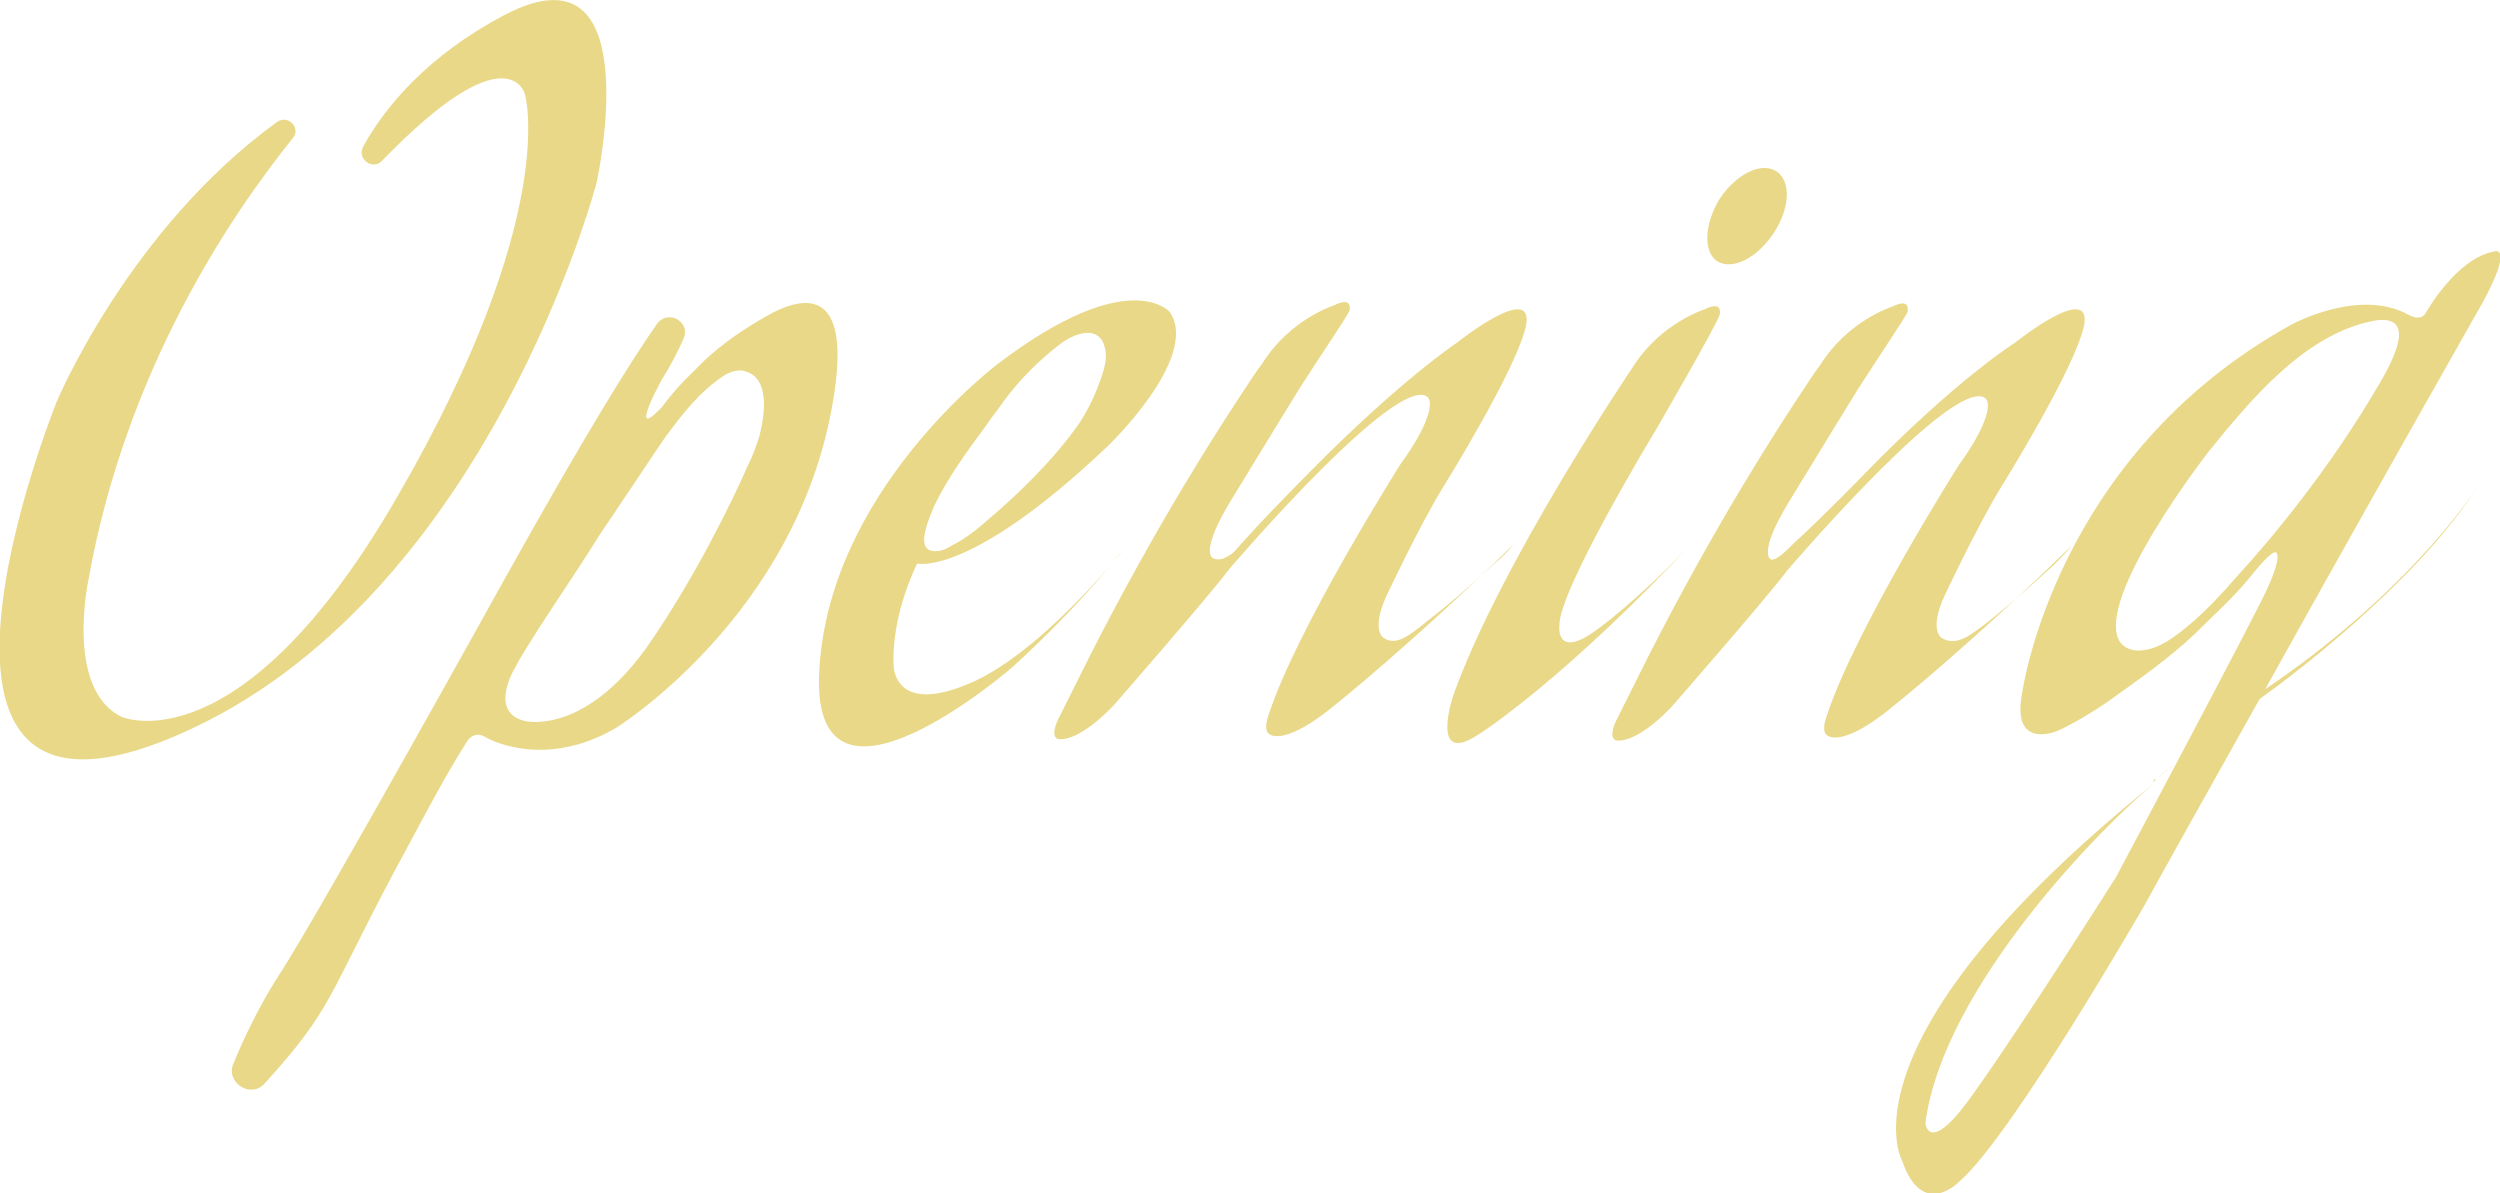 <?xml version="1.0" encoding="utf-8"?>
<!-- Generator: Adobe Illustrator 27.4.0, SVG Export Plug-In . SVG Version: 6.00 Build 0)  -->
<svg version="1.1" id="레이어_1" xmlns="http://www.w3.org/2000/svg" xmlns:xlink="http://www.w3.org/1999/xlink" x="0px"
	 y="0px" viewBox="0 0 181 86.4" style="enable-background:new 0 0 181 86.4;" xml:space="preserve">
<style type="text/css">
	.st0{fill:#E9D887;}
</style>
<g>
	<path class="st0" d="M43.2,13.2c0,0,3.9-17.7-6.7-12.1C31,4,27.9,7.7,26.3,10.6c-0.5,0.9,0.7,1.8,1.4,1C36.8,2.2,38,6.8,38,6.8
		s2.6,8.7-9.2,29.1c-11.4,19.8-20,16-20,16c0,0,0,0,0,0c-4.1-2-2.4-9.9-2.4-9.9c2.7-15.2,10.3-26.4,14.8-32c0.6-0.7-0.3-1.7-1.1-1.2
		c-10.8,7.8-16,20.3-16,20.3s-13.7,33.9,8.8,24.1C35.3,43.5,43.2,13.2,43.2,13.2z"/>
	<path class="st0" d="M69.9,49.6c-5.2,2.1-5.2-1.4-5.2-1.4s-0.3-3.2,1.7-7.4c0,0,0,0,0,0c0,0,3.8,1,13.8-8.5c0,0,6.7-6.4,4.5-9.7
		c0,0,0,0,0,0c0,0-2.9-3.5-12.4,3.7c0,0-12.5,9.3-13,22.6c-0.4,11.9,14-0.6,14-0.6s4.7-4.2,7.9-8.4C81.3,39.9,75.1,47.6,69.9,49.6z
		 M67.6,36.7c1-2.1,2.4-4,3.8-5.9c0.4-0.6,0.9-1.2,1.3-1.8c1.2-1.6,2.6-3,4.2-4.2c1-0.7,2.7-1.3,3.1,0.4c0.2,0.8-0.1,1.7-0.4,2.5
		c-0.4,1.1-0.9,2.1-1.5,3c-1.9,2.7-4.5,5.2-7,7.3c-0.7,0.6-1.4,1.1-2.2,1.5c-0.3,0.2-0.7,0.4-1.1,0.4C66.1,40,67.3,37.5,67.6,36.7z"
		/>
	<path class="st0" d="M122.9,38.9c-4.2,4.5-7.3,6.7-7.3,6.7c-3,2.2-2.7-0.3-2.7-0.3c-0.1-2.5,7-14.2,7-14.2s4.4-7.6,4.6-8.3
		c0,0,0.3-1.1-1.1-0.4c0,0-3.2,1-5.2,4.2c0,0-9.6,14.2-13,23.8c0,0-1.7,5.1,1.8,2.8C107.2,53.1,113.4,49.1,122.9,38.9z"/>
	<path class="st0" d="M108.2,40.8c-1.1,1-2.2,2-3.4,3c-0.6,0.5-1.4,1.1-2,1.6c-0.7,0.5-1.7,1.4-2.6,0.8c0,0-1-0.5,0.2-3.1
		c0,0,2.3-4.9,4-7.7c0,0,5.5-8.8,6.1-11.9c0.5-3.1-5,1.3-5,1.3s-4.1,2.7-10.7,9.4c0,0-3.5,3.5-5.4,5.7c0,0-0.9,0.9-1.6,0.5
		c0,0-1-0.4,1.4-4.3l3.3-5.4c0,0,0,0,0,0l1.6-2.6c0,0,0,0,0,0c1.6-2.5,3.5-5.3,3.6-5.6c0,0,0.3-1.1-1.1-0.4c0,0-3.2,1-5.2,4.2
		c0,0-0.4,0.5-1.1,1.6c-2.2,3.3-6.5,10-11.3,19.4l-2.4,4.8c0,0-0.6,1.2,0,1.4c0,0,1.3,0.4,4-2.4c0,0,0,0,0,0c0,0,6.9-7.9,8.4-9.9
		c0,0,0,0,0,0c0,0,10.4-12.2,13.7-12.6c0,0,1-0.2,0.8,0.9c0,0,0,1.2-2.1,4.1c0,0-7.6,12-9.6,18.3c0,0-0.4,1.1,0.2,1.3
		c0,0,1.1,0.8,4.7-2.2c0,0,5.3-4.2,12.9-11.6C109.1,40,108.7,40.4,108.2,40.8z"/>
	<path class="st0" d="M148.7,40.9c-1.1,1-2.2,2-3.4,3c-0.6,0.5-1.3,1.1-2,1.6c-0.7,0.5-1.7,1.3-2.7,0.7c0,0-1-0.5,0.2-3.1
		c0,0,2.3-4.9,4-7.7c0,0,5.5-8.8,6.1-11.9c0.5-3.1-5,1.3-5,1.3s-4.3,2.7-10.9,9.5c0,0-3,3.1-5.2,5.1c0,0-1.2,1.3-1.6,1.1
		c0,0-1-0.4,1.4-4.3l3.3-5.4c0,0,0,0,0,0l1.6-2.6c0,0,0,0,0,0c1.6-2.5,3.5-5.3,3.6-5.6c0,0,0.3-1.1-1.1-0.4c0,0-3.2,1-5.2,4.2
		c0,0-0.4,0.5-1.1,1.6c-2.2,3.3-6.5,10-11.3,19.4l-2.4,4.8c0,0-0.6,1.2,0,1.4c0,0,1.3,0.4,4-2.4c0,0,0,0,0,0c0,0,6.9-7.9,8.4-9.9
		c0,0,0,0,0,0c0,0,10.4-12.2,13.7-12.6c0,0,1-0.2,0.8,0.9c0,0,0,1.2-2.1,4.1c0,0-7.6,12-9.6,18.3c0,0-0.4,1.1,0.2,1.3
		c0,0,1.1,0.8,4.7-2.2c0,0,5.3-4.2,12.9-11.6C149.6,40,149.1,40.5,148.7,40.9z"/>
	<path class="st0" d="M124.3,18.9c1.1,0.7,2.9-0.2,4.1-2c1.2-1.8,1.3-3.8,0.2-4.5c-1.1-0.7-2.9,0.2-4.1,2
		C123.4,16.2,123.3,18.2,124.3,18.9z"/>
	<path class="st0" d="M156.1,56.4c0.5-0.4,1.2-1,1.2-1C157.1,55.6,156.5,56.1,156.1,56.4z"/>
	<path class="st0" d="M155.9,56.6c0.1,0,0.1-0.1,0.2-0.2C156,56.4,155.9,56.5,155.9,56.6z"/>
	<path class="st0" d="M180.6,18.2c-2.8,0.5-5,4.5-5,4.5c-0.4,0.6-1.2,0.1-1.2,0.1c-3.6-2-8.5,0.7-8.5,0.7
		c-17.2,9.5-19.5,26.7-19.5,26.7c-0.8,4.2,2.6,2.7,2.6,2.7c1.1-0.5,2.6-1.4,3.6-2.1c2.1-1.5,4.4-3.1,6.3-4.9
		c1.6-1.6,2.9-2.7,4.4-4.6l0,0c0,0,1.2-1.5,1.5-1.3c0.4,0.4-0.6,2.5-0.6,2.5c-0.4,1.1-11,21-11,21s-6.7,10.6-10.2,15.5
		c-3.4,4.9-3.6,2.3-3.6,2.3c1.3-9.9,12.9-21.6,16.7-24.7C132.8,75.3,137.7,84,137.7,84c1.5,4.4,4.2,1.5,4.2,1.5
		c3.8-3.3,13.5-20.2,13.5-20.2c0.7-1.3,4.1-7.4,8.2-14.7c2-1.4,11.2-8.3,15.6-15.1c-0.6,0.9-5.4,7.8-15.2,14.4
		c7-12.6,15.8-28.1,15.8-28.1C182,17.7,180.6,18.2,180.6,18.2z M172.2,27.9c-3.5,6-7.8,11.2-10.4,14l-0.7,0.8
		c-1.1,1.2-2.3,2.4-3.7,3.4c-0.7,0.5-1.6,1-2.6,1c-0.5,0-1-0.2-1.3-0.6c-2-3,6.4-13.8,6.4-13.8c3-3.7,6.8-8.3,11.6-9.4
		C175.3,22.4,173.2,26.2,172.2,27.9z"/>
	<path class="st0" d="M179.2,35.5c0-0.1,0.1-0.1,0.1-0.1C179.2,35.4,179.2,35.4,179.2,35.5z"/>
	<path class="st0" d="M55.3,23c-1.4,0.8-2.9,1.8-4.3,3.1c-0.8,0.8-1.4,1.4-1.4,1.4s0,0,0,0c-0.9,0.9-1.7,2-1.7,2
		c-0.4,0.4-0.8,0.8-1,0.8c0,0-0.6,0.2,1-2.8c0,0,0.8-1.2,1.6-3c0.5-1.2-1.1-2.1-1.9-1.1c-2.1,3-5.3,8.2-11,18.4
		c0,0-13.3,24-16.4,28.8c0,0-1.7,2.5-3.3,6.4c-0.6,1.4,1.3,2.6,2.3,1.4c4.9-5.4,4.5-6.2,9.4-15.4c1.7-3.1,3.3-6.3,5.2-9.3
		c0,0,0.5-0.9,1.4-0.3c0,0,4.1,2.4,9.4-0.7c0,0,13.1-8.1,15.7-23.6C61.7,21,58.5,21.1,55.3,23z M46.8,46.9c-4.6,6.4-8.8,5.3-8.8,5.3
		c-2.6-0.6-0.8-3.7-0.8-3.7c0.2-0.3,0.3-0.6,0.5-0.9c1.8-3,3.8-5.8,5.6-8.7c0.5-0.8,1.1-1.6,1.6-2.4c1.1-1.6,2.2-3.3,3.3-4.9
		c1.2-1.6,2.4-3.2,4.2-4.4c0.5-0.3,1.1-0.5,1.6-0.3c1.7,0.5,1.4,3,1,4.6c-0.2,0.7-0.5,1.5-0.9,2.3v0C53.1,36.1,50.3,41.9,46.8,46.9z
		"/>
</g>
</svg>
